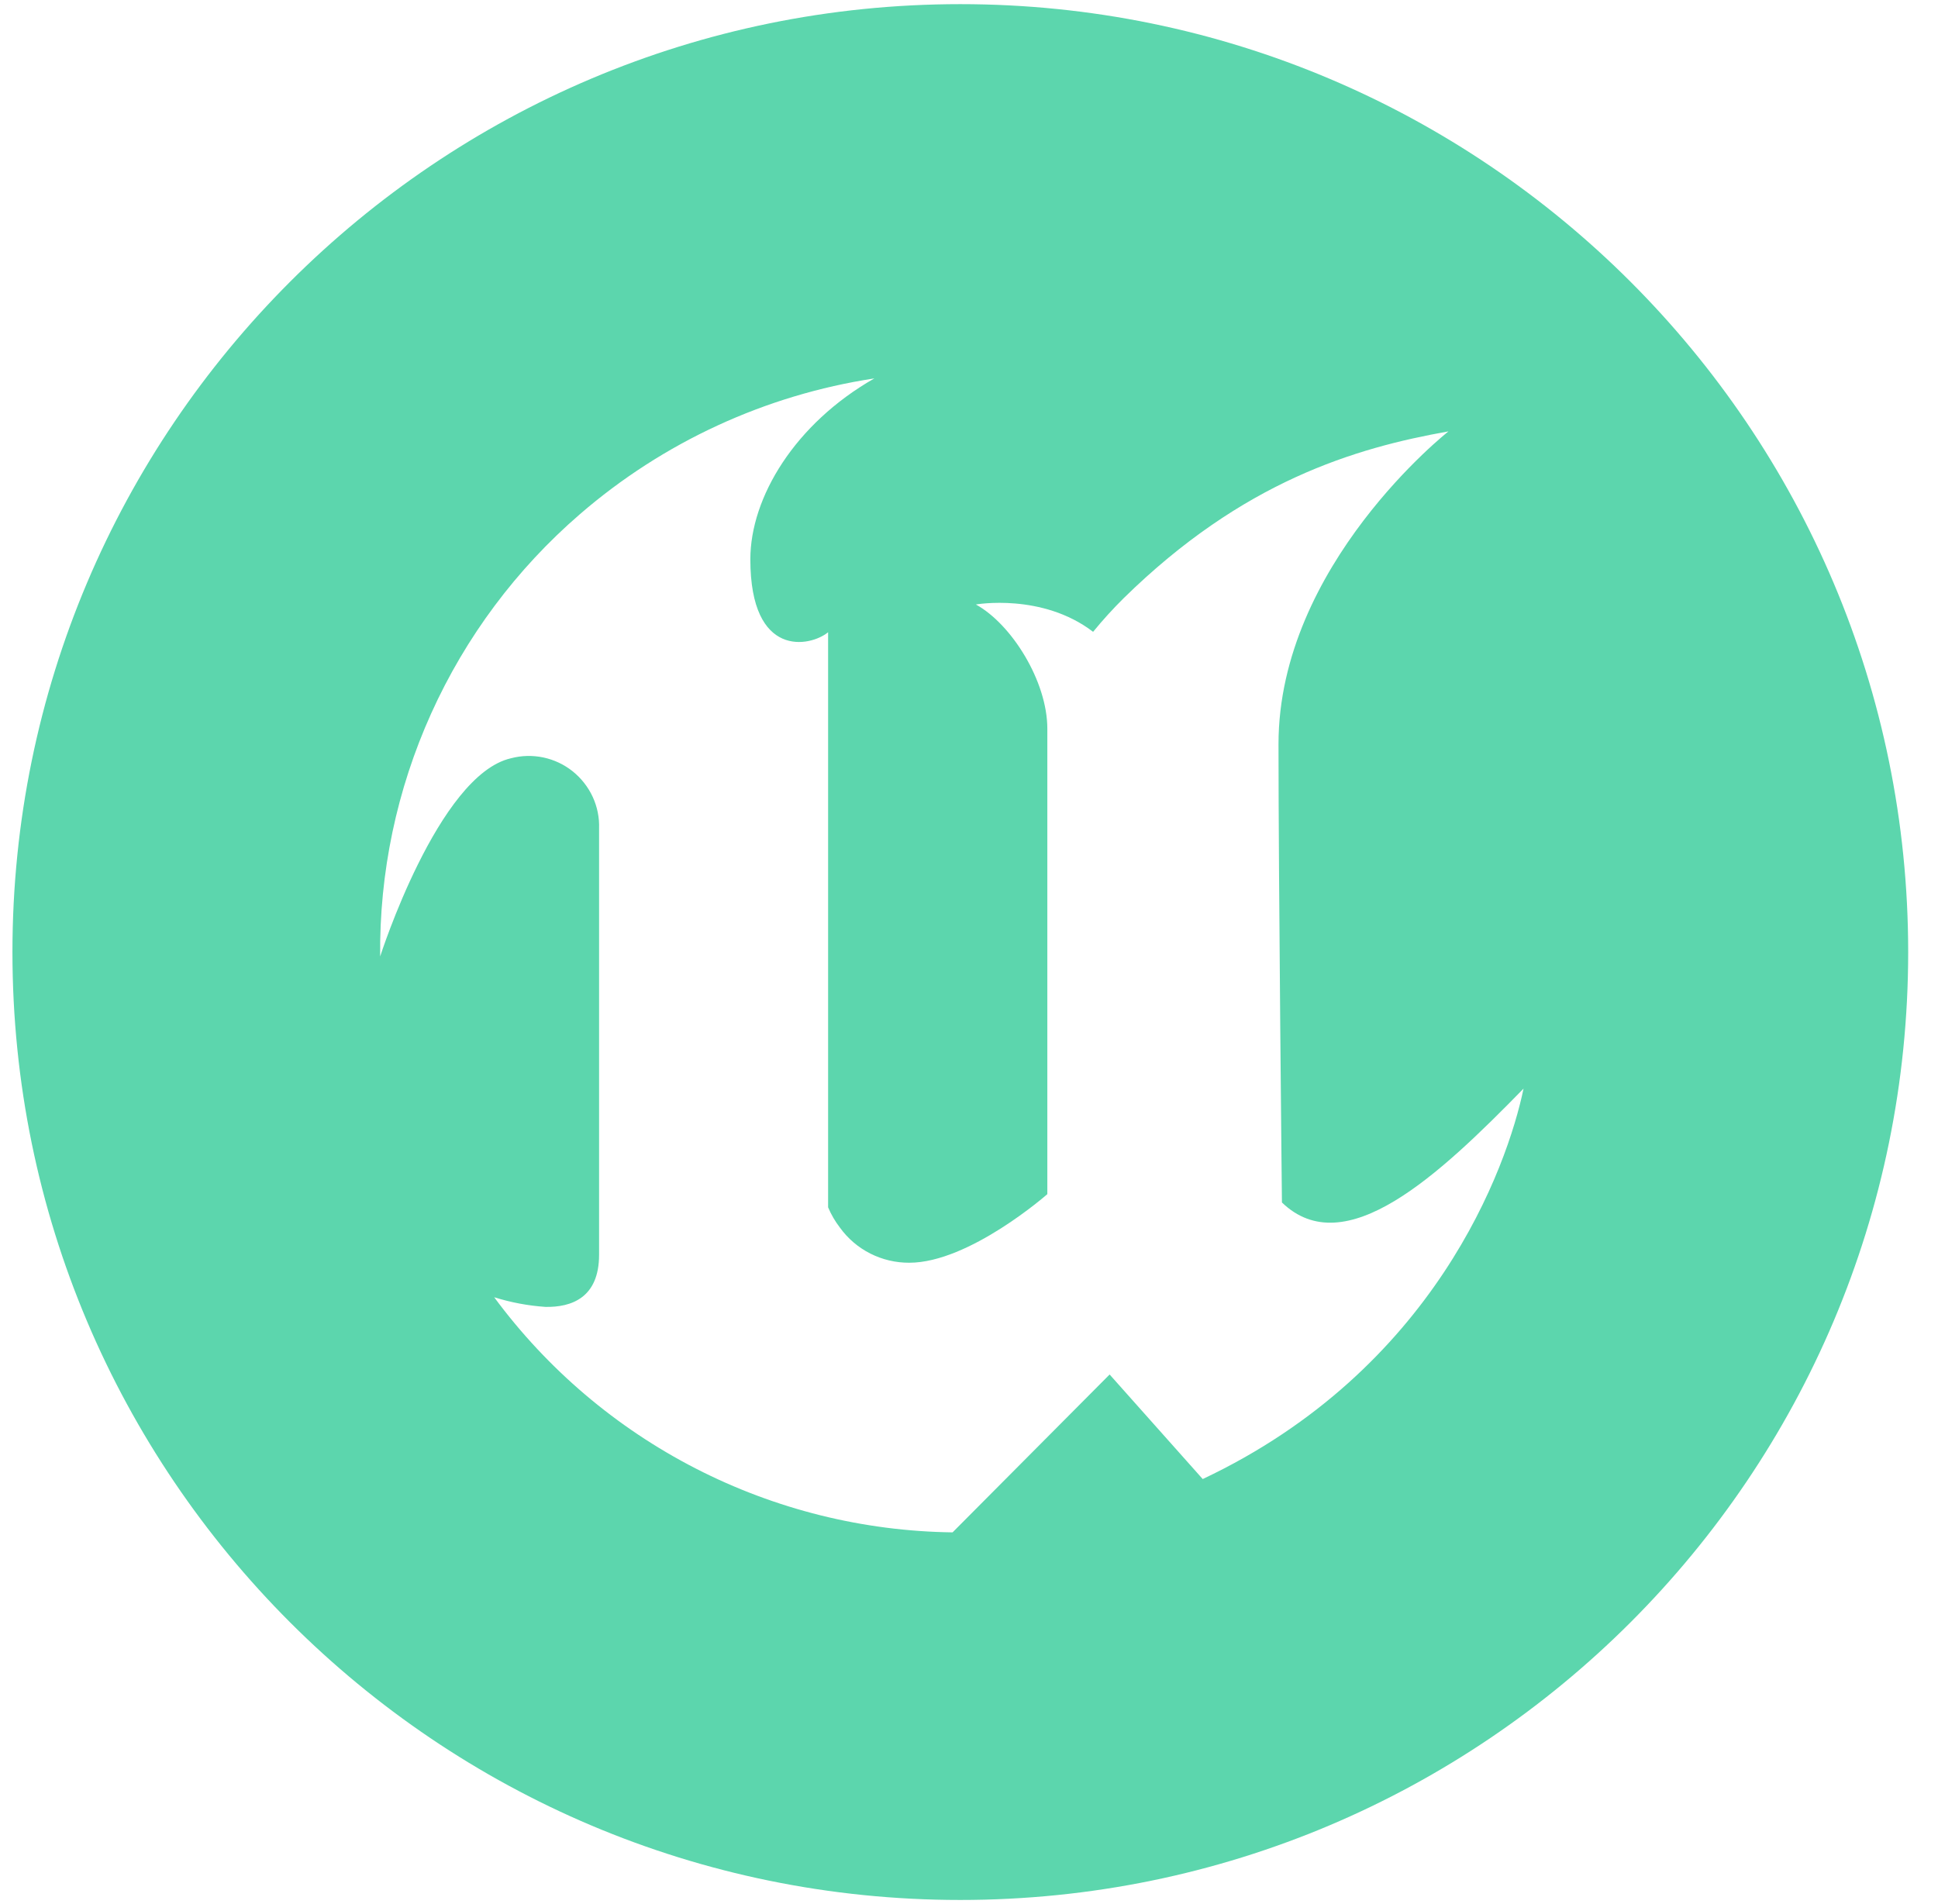<svg width="57" height="56" viewBox="0 0 57 56" fill="none" xmlns="http://www.w3.org/2000/svg">
<path fill-rule="evenodd" clip-rule="evenodd" d="M28.244 55.878C43.641 55.878 56.123 43.397 56.123 28C56.123 12.603 43.641 0.122 28.244 0.122C12.847 0.122 0.366 12.603 0.366 28C0.366 43.397 12.847 55.878 28.244 55.878ZM35.374 43.499C42.191 40.28 44.329 34.333 44.81 32.016C42.317 34.569 39.559 37.156 37.704 35.365C37.704 35.365 37.603 25.806 37.603 21.886C37.603 16.615 42.602 12.687 42.602 12.687C39.852 13.175 36.552 14.156 33.048 17.594C32.732 17.907 32.432 18.237 32.15 18.582C30.649 17.433 28.702 17.778 28.702 17.778C29.753 18.355 30.804 20.037 30.804 21.431V35.12C30.804 35.12 28.511 37.137 26.744 37.137C26.346 37.139 25.953 37.047 25.597 36.867C25.242 36.688 24.935 36.425 24.702 36.102C24.562 35.92 24.446 35.72 24.356 35.508V18.594C23.834 19.025 22.069 19.38 22.069 16.45C22.069 14.629 23.38 12.46 25.716 11.129C22.509 11.618 19.505 13.004 17.052 15.126C15.188 16.737 13.697 18.735 12.683 20.98C11.669 23.226 11.156 25.666 11.181 28.13C11.181 28.13 12.888 22.793 15.027 22.301C15.339 22.218 15.665 22.211 15.981 22.277C16.296 22.344 16.591 22.483 16.843 22.684C17.094 22.886 17.296 23.142 17.432 23.435C17.567 23.727 17.632 24.048 17.62 24.37V36.902C17.62 38.172 16.802 38.449 16.045 38.436C15.531 38.401 15.026 38.306 14.535 38.152C16.096 40.266 18.126 41.99 20.465 43.19C22.804 44.39 25.388 45.033 28.017 45.067L32.636 40.424L35.374 43.499Z" fill="#5CD6AD"/>
</svg>

